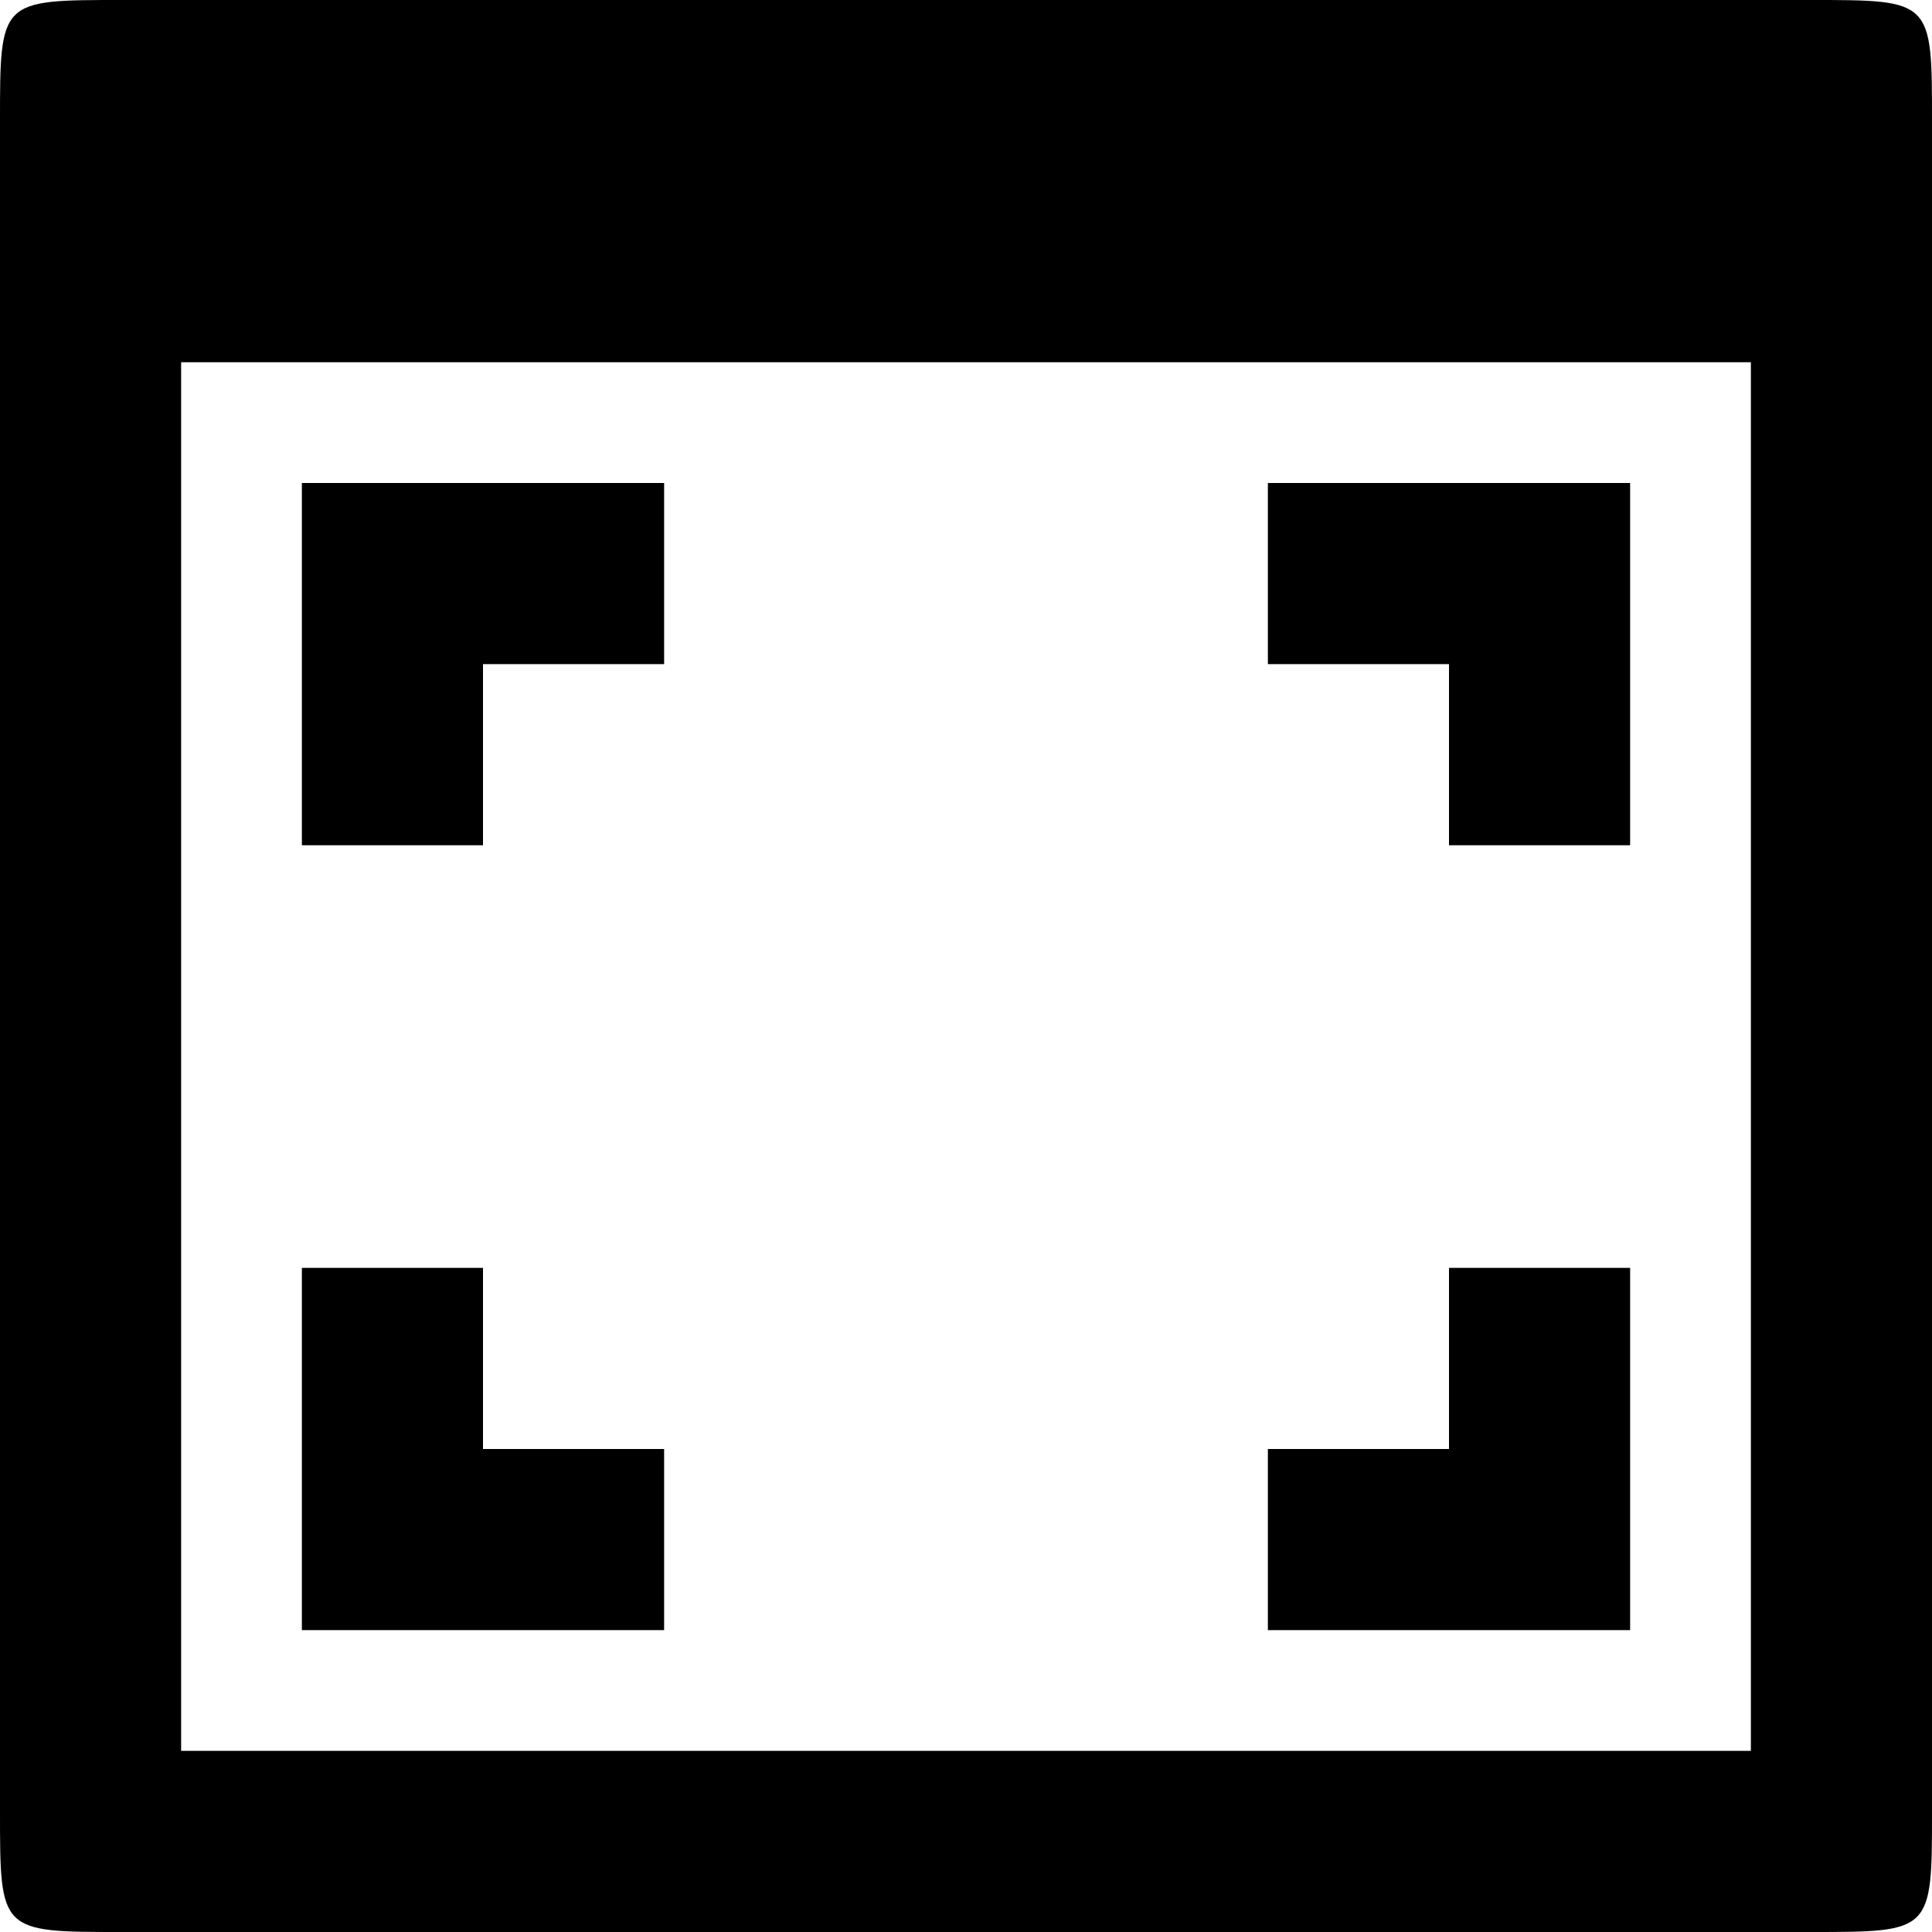 <svg xmlns="http://www.w3.org/2000/svg" xml:space="preserve" fill-rule="evenodd" stroke-linejoin="round" stroke-miterlimit="2" clip-rule="evenodd" viewBox="0 0 32 32">
  <path d="M0 2c0-2 0-2 2-2h28c2 0 2 0 2 2v28c0 2 0 2-2 2H2c-2 0-2 0-2-2V2Zm29 4H3v23h26V6Z"/>
  <path d="M27 27h-6v-3h3v-3h3v6ZM5 27v-6h3v3h3v3H5ZM5 8h6v3H8v3H5V8Zm22 0v6h-3v-3h-3V8h6Z"/>
</svg>
